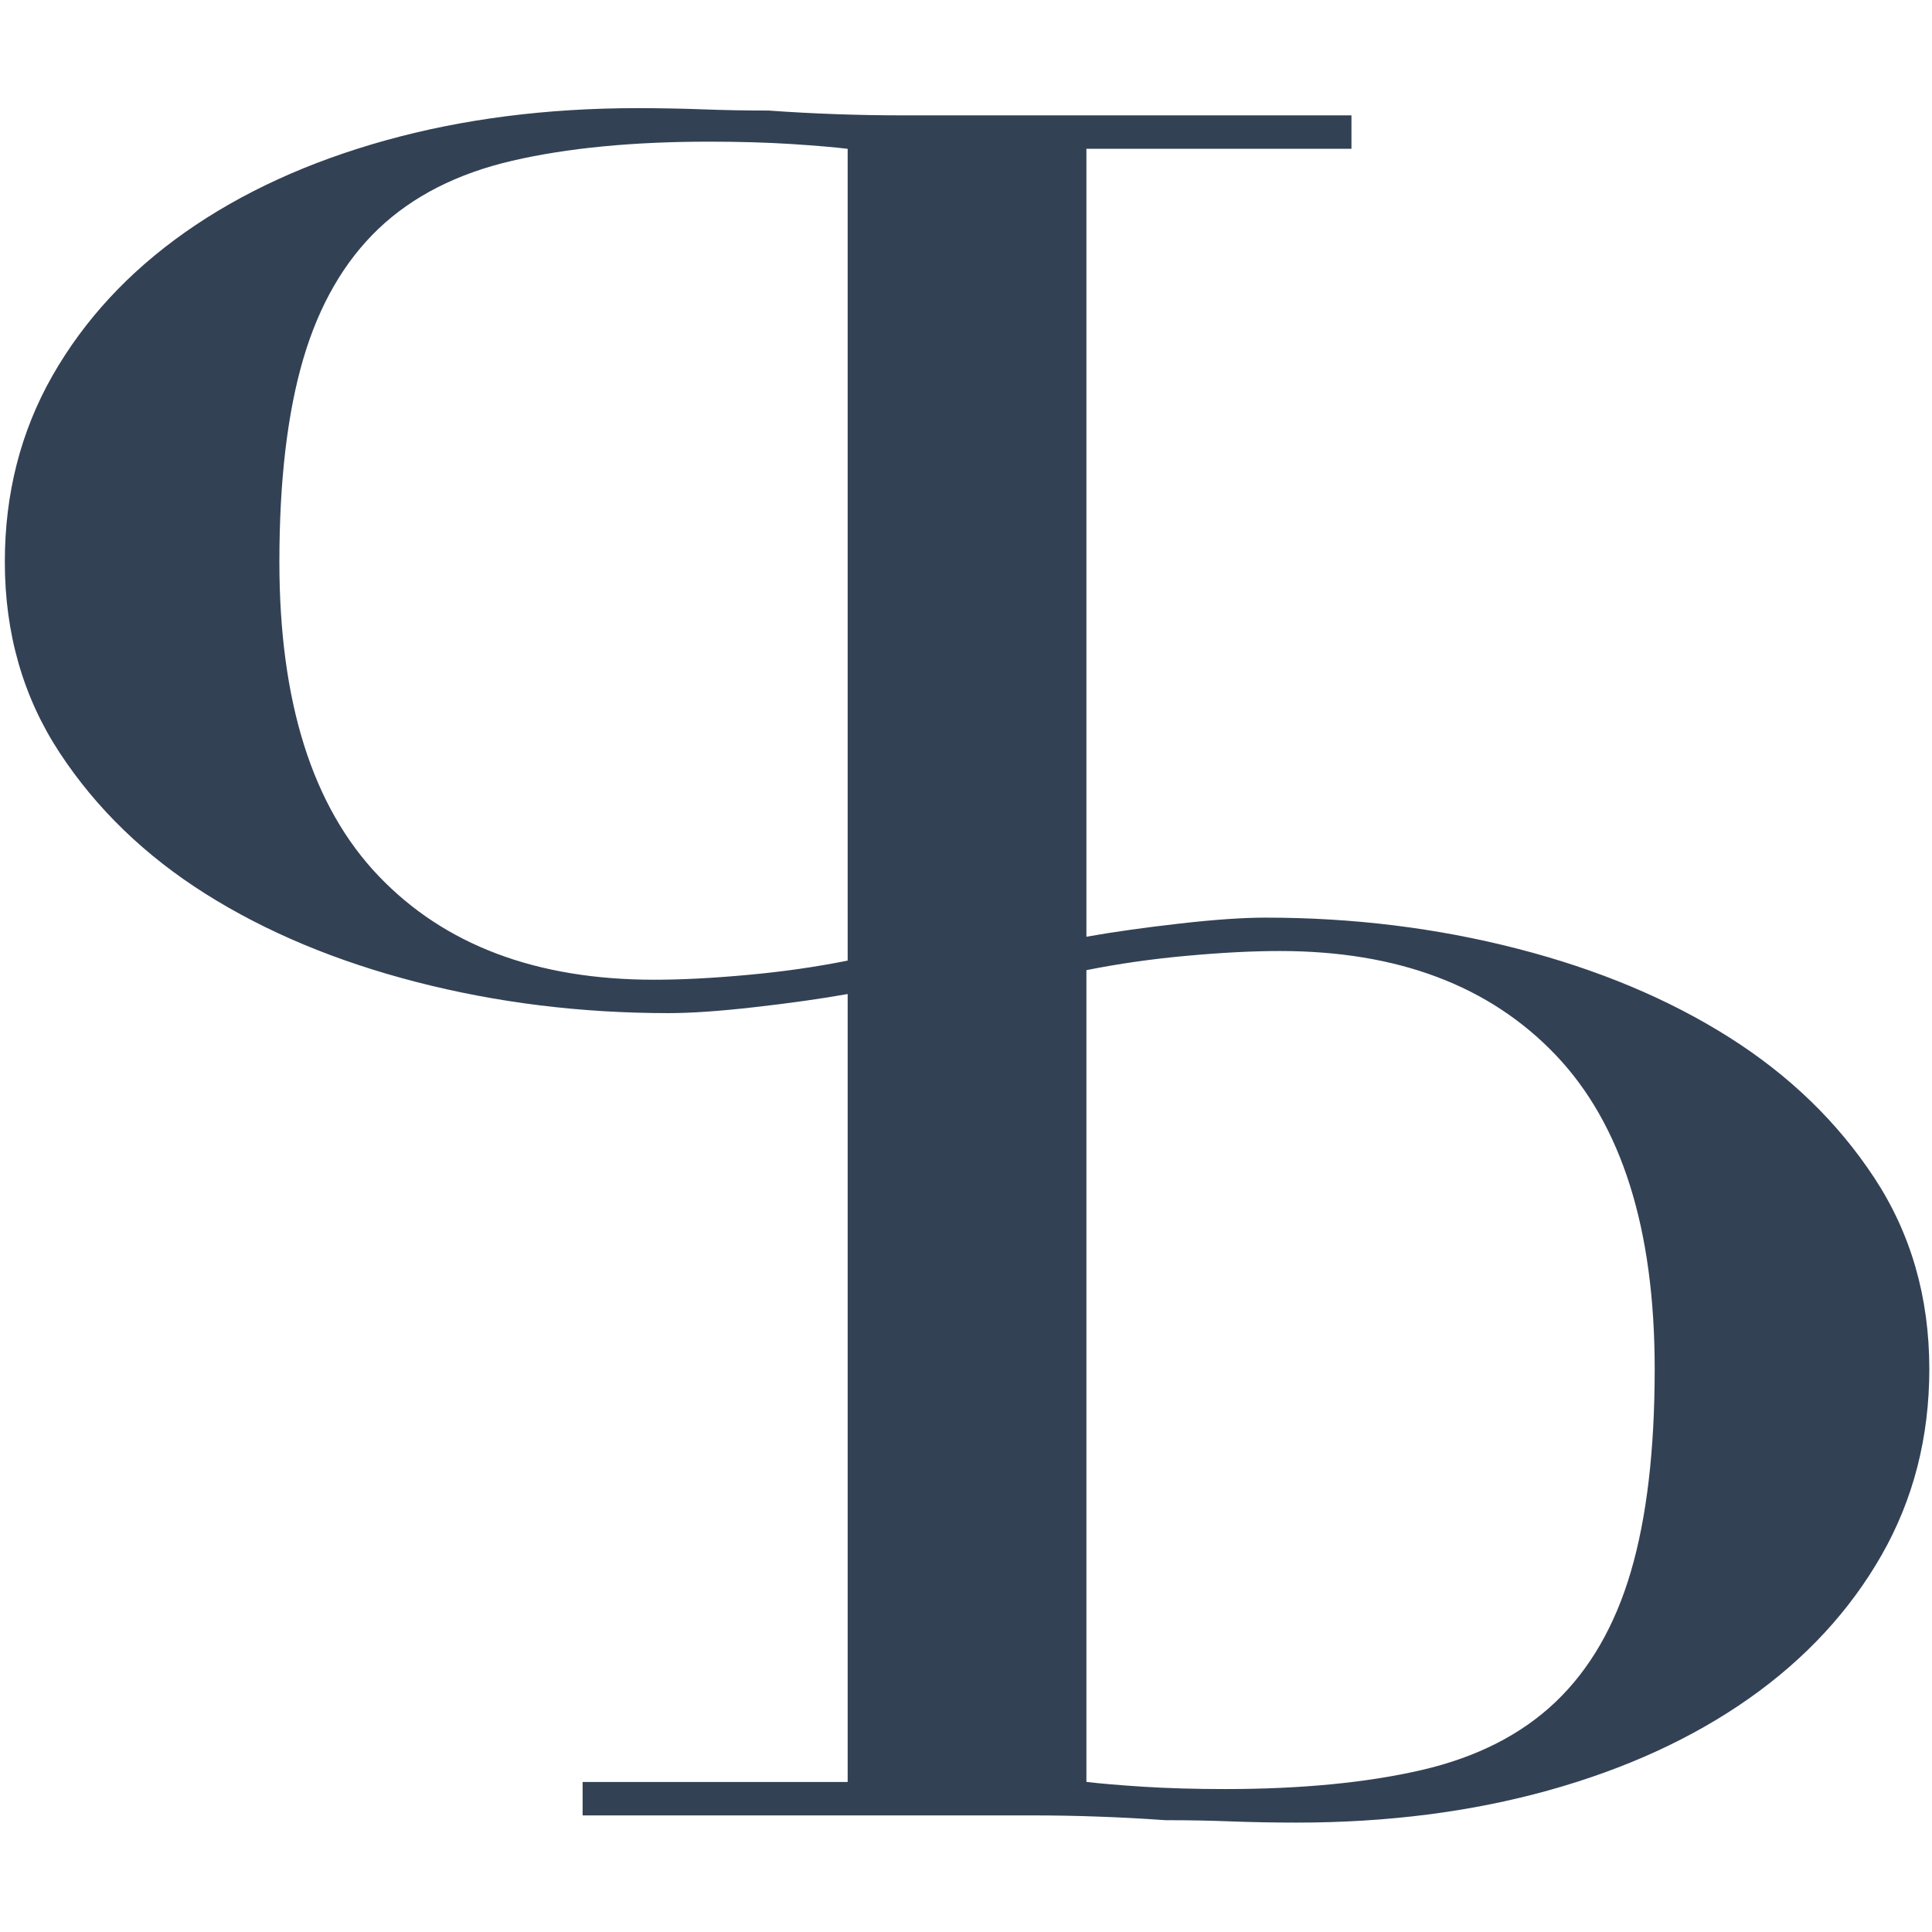 <?xml version="1.0" encoding="utf-8"?>
<!-- Generator: Adobe Illustrator 25.0.1, SVG Export Plug-In . SVG Version: 6.00 Build 0)  -->
<svg version="1.1" id="Livello_1" xmlns="http://www.w3.org/2000/svg" xmlns:xlink="http://www.w3.org/1999/xlink" x="0px" y="0px"
	 viewBox="0 0 512 512" style="enable-background:new 0 0 512 512;" xml:space="preserve">
<style type="text/css">
	.st0{fill:#334155;}
</style>
<g>
	<path class="st0" d="M496.72,312.15c-9.71-14.77-22.57-27.21-38.6-37.33c-16.04-10.12-34.7-17.93-56-23.41
		c-21.31-5.49-43.56-8.23-66.75-8.23c-5.91,0-13.51,0.52-22.78,1.58c-9.28,1.05-17.51,2.21-24.68,3.48V39.43h70.24v-8.86l-118.96,0
		c-5.9,0-11.81-0.1-17.72-0.32c-5.9-0.21-11.81-0.52-17.72-0.95c-5.9,0-11.71-0.1-17.4-0.32c-5.69-0.21-11.49-0.32-17.4-0.32
		c-24.05,0-46.29,2.85-66.76,8.54c-20.46,5.7-38.17,13.82-53.15,24.36c-14.97,10.55-26.68,23.2-35.12,37.97
		C5.5,114.31,1.28,130.77,1.28,148.9c0,18.98,4.85,35.86,14.55,50.62c9.71,14.77,22.57,27.21,38.6,37.33
		c16.04,10.12,34.7,17.93,56,23.41c21.31,5.49,43.56,8.23,66.75,8.23c5.91,0,13.51-0.52,22.78-1.58c9.28-1.05,17.51-2.21,24.68-3.48
		v208.81H154.4v8.86l118.96,0c5.9,0,11.81,0.1,17.72,0.32c5.81,0.21,11.62,0.51,17.44,0.93c0.18,0.01,0.37,0.02,0.56,0.02
		c5.81,0,11.52,0.1,17.12,0.32c5.69,0.21,11.49,0.32,17.4,0.32c24.05,0,46.29-2.85,66.76-8.54c20.46-5.7,38.17-13.82,53.15-24.36
		c14.97-10.55,26.68-23.2,35.12-37.97c8.43-14.77,12.66-31.22,12.66-49.36C511.28,343.79,506.42,326.91,496.72,312.15z
		 M224.64,254.57c-8.43,1.69-17.29,2.96-26.58,3.8c-9.27,0.85-17.5,1.27-24.68,1.27c-31.21,0-55.57-9.18-73.08-27.53
		c-17.5-18.35-26.26-46.08-26.26-83.21c0-21.51,2.12-39.44,6.33-53.79c4.22-14.34,10.87-25.83,19.93-34.48
		c9.08-8.64,20.88-14.65,35.44-18.03c14.55-3.37,31.95-5.06,52.2-5.06c8.02,0,15.3,0.22,21.83,0.63c6.55,0.43,11.5,0.85,14.87,1.27
		V254.57z M432.18,416.55c-4.22,14.34-10.87,25.83-19.93,34.48c-9.08,8.64-20.88,14.65-35.44,18.03
		c-14.55,3.37-31.95,5.06-52.2,5.06c-8.02,0-15.3-0.22-21.83-0.63c-6.55-0.43-11.5-0.85-14.87-1.27V257.1
		c8.43-1.69,17.29-2.96,26.58-3.8c9.27-0.85,17.5-1.27,24.68-1.27c31.21,0,55.57,9.18,73.08,27.53
		c17.5,18.35,26.26,46.08,26.26,83.21C438.51,384.28,436.4,402.21,432.18,416.55z"/>
</g>
</svg>

